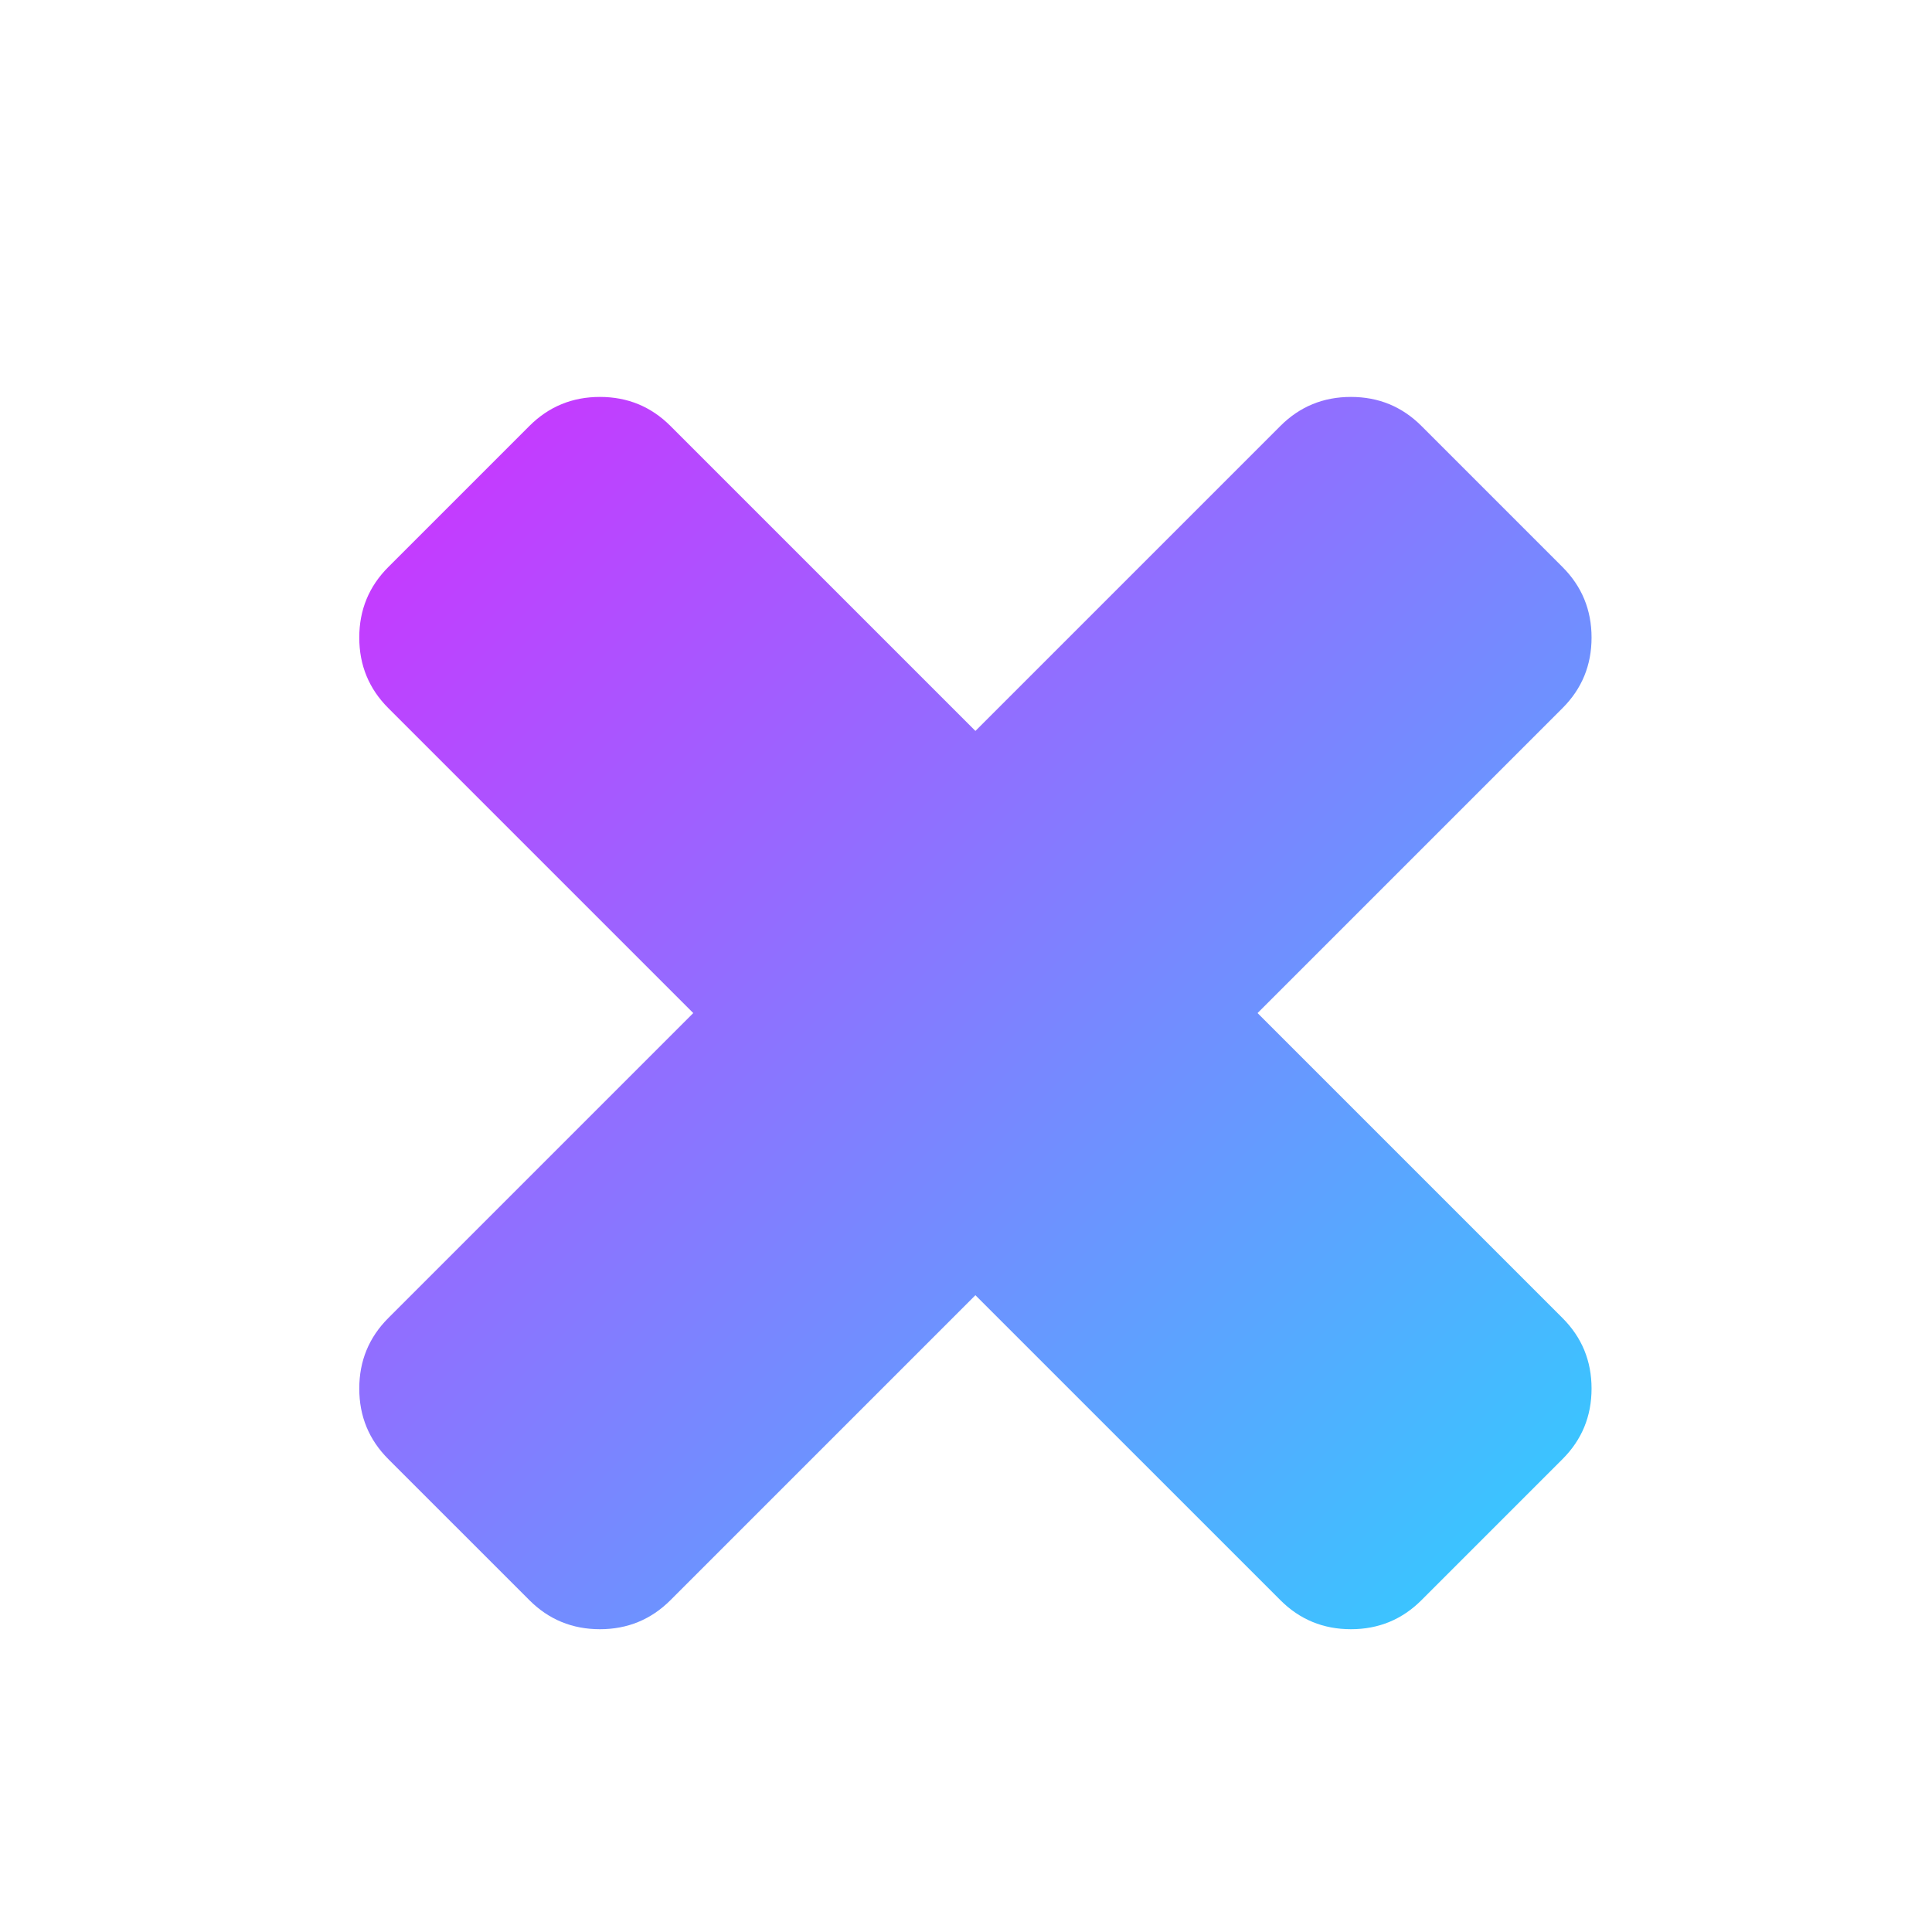 <?xml version="1.0" encoding="UTF-8" standalone="no"?>
<svg
   xmlns:sketch="http://www.bohemiancoding.com/sketch/ns"
   xmlns:dc="http://purl.org/dc/elements/1.1/"
   xmlns:cc="http://creativecommons.org/ns#"
   xmlns:rdf="http://www.w3.org/1999/02/22-rdf-syntax-ns#"
   xmlns:svg="http://www.w3.org/2000/svg"
   xmlns="http://www.w3.org/2000/svg"
   xmlns:xlink="http://www.w3.org/1999/xlink"
   xmlns:sodipodi="http://sodipodi.sourceforge.net/DTD/sodipodi-0.dtd"
   xmlns:inkscape="http://www.inkscape.org/namespaces/inkscape"
   viewBox="0 0 22 22"
   id="svg"
   version="1.1"
   inkscape:version="0.92.4 (5da689c313, 2019-01-14)"
   width="100%"
   height="100%"
   sodipodi:docname="window.svg">
  <defs
     id="defs81">
    <linearGradient
       inkscape:collect="always"
       id="linearGradient868">
      <stop
         style="stop-color:#00ffff;stop-opacity:1"
         offset="0"
         id="stop864" />
      <stop
         style="stop-color:#ff00ff;stop-opacity:1"
         offset="1"
         id="stop866" />
    </linearGradient>
    <linearGradient
       inkscape:collect="always"
       id="linearGradient836">
      <stop
         style="stop-color:#00ffff;stop-opacity:1"
         offset="0"
         id="stop832" />
      <stop
         style="stop-color:#ff00ff;stop-opacity:1"
         offset="1"
         id="stop834" />
    </linearGradient>
    <style
       id="current-color-scheme"
       type="text/css">
      .ColorScheme-Text {
        color:#7B7C7E;
      }
      .ColorScheme-Background{
        color:#EFF0F1;
      }
      .ColorScheme-Highlight{
        color:#3DAEE6;
      }
      .ColorScheme-ViewText {
        color:#7B7C7E;
      }
      .ColorScheme-ViewBackground{
        color:#FCFCFC;
      }
      .ColorScheme-ViewHover {
        color:#3DAEE6;
      }
      .ColorScheme-ViewFocus{
        color:#1E92FF;
      }
      .ColorScheme-ButtonText {
        color:#7B7C7E;
      }
      .ColorScheme-ButtonBackground{
        color:#EFF0F1;
      }
      .ColorScheme-ButtonHover {
        color:#3DAEE6;
      }
      .ColorScheme-ButtonFocus{
        color:#1E92FF;
      }
</style>
    <linearGradient
       inkscape:collect="always"
       xlink:href="#linearGradient836"
       id="linearGradient838"
       x1="-33.745"
       y1="41.678"
       x2="-20.412"
       y2="41.678"
       gradientUnits="userSpaceOnUse"
       gradientTransform="translate(1.596,-1.336)" />
    <linearGradient
       inkscape:collect="always"
       xlink:href="#linearGradient836"
       id="linearGradient846"
       x1="-33.745"
       y1="41.678"
       x2="-20.412"
       y2="41.678"
       gradientUnits="userSpaceOnUse"
       gradientTransform="translate(1.596,-1.336)" />
    <linearGradient
       inkscape:collect="always"
       xlink:href="#linearGradient836"
       id="linearGradient854"
       x1="-33.763"
       y1="40.974"
       x2="-20.43"
       y2="40.974"
       gradientUnits="userSpaceOnUse"
       gradientTransform="translate(0.912,-0.632)" />
    <linearGradient
       inkscape:collect="always"
       xlink:href="#linearGradient836"
       id="linearGradient862"
       x1="-33.763"
       y1="40.974"
       x2="-20.43"
       y2="40.974"
       gradientUnits="userSpaceOnUse"
       gradientTransform="translate(0.912,-0.632)" />
    <linearGradient
       inkscape:collect="always"
       xlink:href="#linearGradient868"
       id="linearGradient870"
       x1="122.877"
       y1="124.048"
       x2="-29.22"
       y2="-28.049"
       gradientUnits="userSpaceOnUse" />
  </defs>
  <sodipodi:namedview
     pagecolor="#e1e1e1"
     bordercolor="#000000"
     borderopacity="1"
     objecttolerance="10"
     gridtolerance="10"
     guidetolerance="10"
     inkscape:pageopacity="1"
     inkscape:pageshadow="2"
     inkscape:window-width="1920"
     inkscape:window-height="1028"
     id="namedview32"
     showgrid="false"
     inkscape:zoom="5.6406244"
     inkscape:cx="41.437727"
     inkscape:cy="0.10729313"
     inkscape:window-x="0"
     inkscape:window-y="0"
     inkscape:window-maximized="1"
     inkscape:current-layer="svg"
     borderlayer="true"
     showguides="false"
     inkscape:guide-bbox="true"
     inkscape:snap-bbox="true"
     inkscape:object-paths="true"
     inkscape:bbox-nodes="true"
     inkscape:showpageshadow="false"
     inkscape:lockguides="true">
    <inkscape:grid
       type="xygrid"
       id="grid3046"
       empspacing="5"
       visible="true"
       enabled="true"
       snapvisiblegridlinesonly="true" />
  </sodipodi:namedview>
  <g
     id="window-close">
    <rect
       y="0"
       x="0"
       height="22"
       width="22"
       id="rect3763"
       style="fill:#566060;fill-opacity:0;stroke:none"
       d="M 0,0 22,0 22,22 0,22 z" />
    <g
       style="fill:#ffffff;fill-opacity:1"
       inkscape:label="Capa 1"
       id="layer1"
       transform="matrix(0.879,0,0,0.879,1.296,-903.967)">
      <g
         transform="matrix(0.916,0,0,0.916,-530.085,471.223)"
         id="layer1-6"
         inkscape:label="Capa 1"
         style="fill:#ffffff;fill-opacity:1">
        <g
           style="fill:#ffffff;fill-opacity:1"
           transform="matrix(0.143,0,0,0.143,554.041,610.292)"
           sketch:type="MSShapeGroup"
           id="g5548">
          <g
             style="fill:#ffffff;fill-opacity:1"
             inkscape:label="Layer 1"
             id="layer1-9"
             transform="matrix(16.05,0,0,16.05,-12213.761,-3046.851)">
            <g
               style="fill:#ffffff;fill-opacity:1"
               transform="matrix(0.379,0,0,0.379,615.61,-10.01)"
               id="layer1-2"
               inkscape:label="Capa 1">
              <g
                 id="remove11"
                 sketch:type="MSLayerGroup"
                 transform="matrix(0.207,0,0,0.207,416.225,531.513)"
                 style="fill:#ffffff;fill-opacity:1">
                <path
                   d="m 68.989,48 23.953,-23.953 c 1.521,-1.52 2.281,-3.367 2.281,-5.54 0,-2.173 -0.761,-4.019 -2.281,-5.54 l -11.08,-11.081 c -1.521,-1.521 -3.367,-2.281 -5.539,-2.281 -2.174,0 -4.02,0.76 -5.541,2.281 l -23.953,23.953 -23.953,-23.953 c -1.52,-1.521 -3.367,-2.281 -5.54,-2.281 -2.172,0 -4.019,0.76 -5.54,2.281 L 0.715,12.967 c -1.52,1.52 -2.281,3.367 -2.281,5.54 0,2.173 0.76,4.019 2.281,5.54 l 23.953,23.953 -23.953,23.953 c -1.52,1.521 -2.281,3.367 -2.281,5.54 0,2.173 0.76,4.019 2.281,5.54 l 11.081,11.08 c 1.521,1.521 3.368,2.281 5.54,2.281 2.173,0 4.019,-0.761 5.54,-2.281 l 23.953,-23.953 23.954,23.953 c 1.521,1.521 3.366,2.281 5.541,2.281 2.172,0 4.019,-0.761 5.539,-2.281 l 11.079,-11.08 c 1.521,-1.52 2.281,-3.367 2.281,-5.54 0,-2.173 -0.76,-4.019 -2.281,-5.54 l -23.953,-23.953 0,0 z"
                   id="path1028"
                   sketch:type="MSShapeGroup"
                   inkscape:connector-curvature="0"
                   style="fill:url(#linearGradient870);fill-opacity:1" />
              </g>
            </g>
          </g>
        </g>
      </g>
    </g>
  </g>
  <g
     id="window-pin"
     transform="matrix(0.968,0,0,1,-1.282,0.527)">
    <g
       style="fill:none;stroke:none"
       inkscape:label=""
       transform="matrix(1.111,0,0,1.111,10.756,-20.722)"
       id="e">
      <circle
         style="opacity:1;fill:none;fill-opacity:1;fill-rule:evenodd;stroke:none;stroke-width:1;stroke-linecap:round;stroke-linejoin:round;stroke-miterlimit:4;stroke-dasharray:none;stroke-dashoffset:0;stroke-opacity:1"
         id="path4145"
         cx="-27.5"
         cy="42.5"
         r="4.5" />
    </g>
    <g
       inkscape:label=""
       transform="matrix(0.713,0,0,0.713,-1.394,-2.594)"
       id="e-5">
      <ellipse
         style="opacity:1;fill:url(#linearGradient838);fill-opacity:1;fill-rule:evenodd;stroke:url(#linearGradient846);stroke-width:1.319;stroke-linecap:round;stroke-linejoin:round;stroke-miterlimit:4;stroke-dasharray:none;stroke-dashoffset:0;stroke-opacity:1"
         id="path4145-9"
         cx="-25.482"
         cy="40.342"
         rx="6.007"
         ry="5.867" />
    </g>
  </g>
  <g
     transform="matrix(0.968,0,0,1,12.082,0.127)"
     id="window-unpin">
    <g
       style="fill:none;stroke:none"
       inkscape:label=""
       transform="matrix(1.111,0,0,1.111,10.756,-20.722)"
       id="e-0">
      <circle
         style="opacity:1;fill:none;fill-opacity:1;fill-rule:evenodd;stroke:none;stroke-width:1;stroke-linecap:round;stroke-linejoin:round;stroke-miterlimit:4;stroke-dasharray:none;stroke-dashoffset:0;stroke-opacity:1"
         id="path4145-2"
         cx="-27.5"
         cy="42.5"
         r="4.5" />
    </g>
    <g
       inkscape:label=""
       transform="matrix(0.713,0,0,0.713,-1.394,-2.594)"
       id="e-5-5">
      <ellipse
         style="opacity:1;fill:url(#linearGradient862);fill-opacity:1;fill-rule:evenodd;stroke:url(#linearGradient854);stroke-width:1.319;stroke-linecap:round;stroke-linejoin:round;stroke-miterlimit:4;stroke-dasharray:none;stroke-dashoffset:0;stroke-opacity:1"
         id="path4145-9-6"
         cx="-26.184"
         cy="40.342"
         rx="6.007"
         ry="5.867" />
    </g>
  </g>
</svg>
